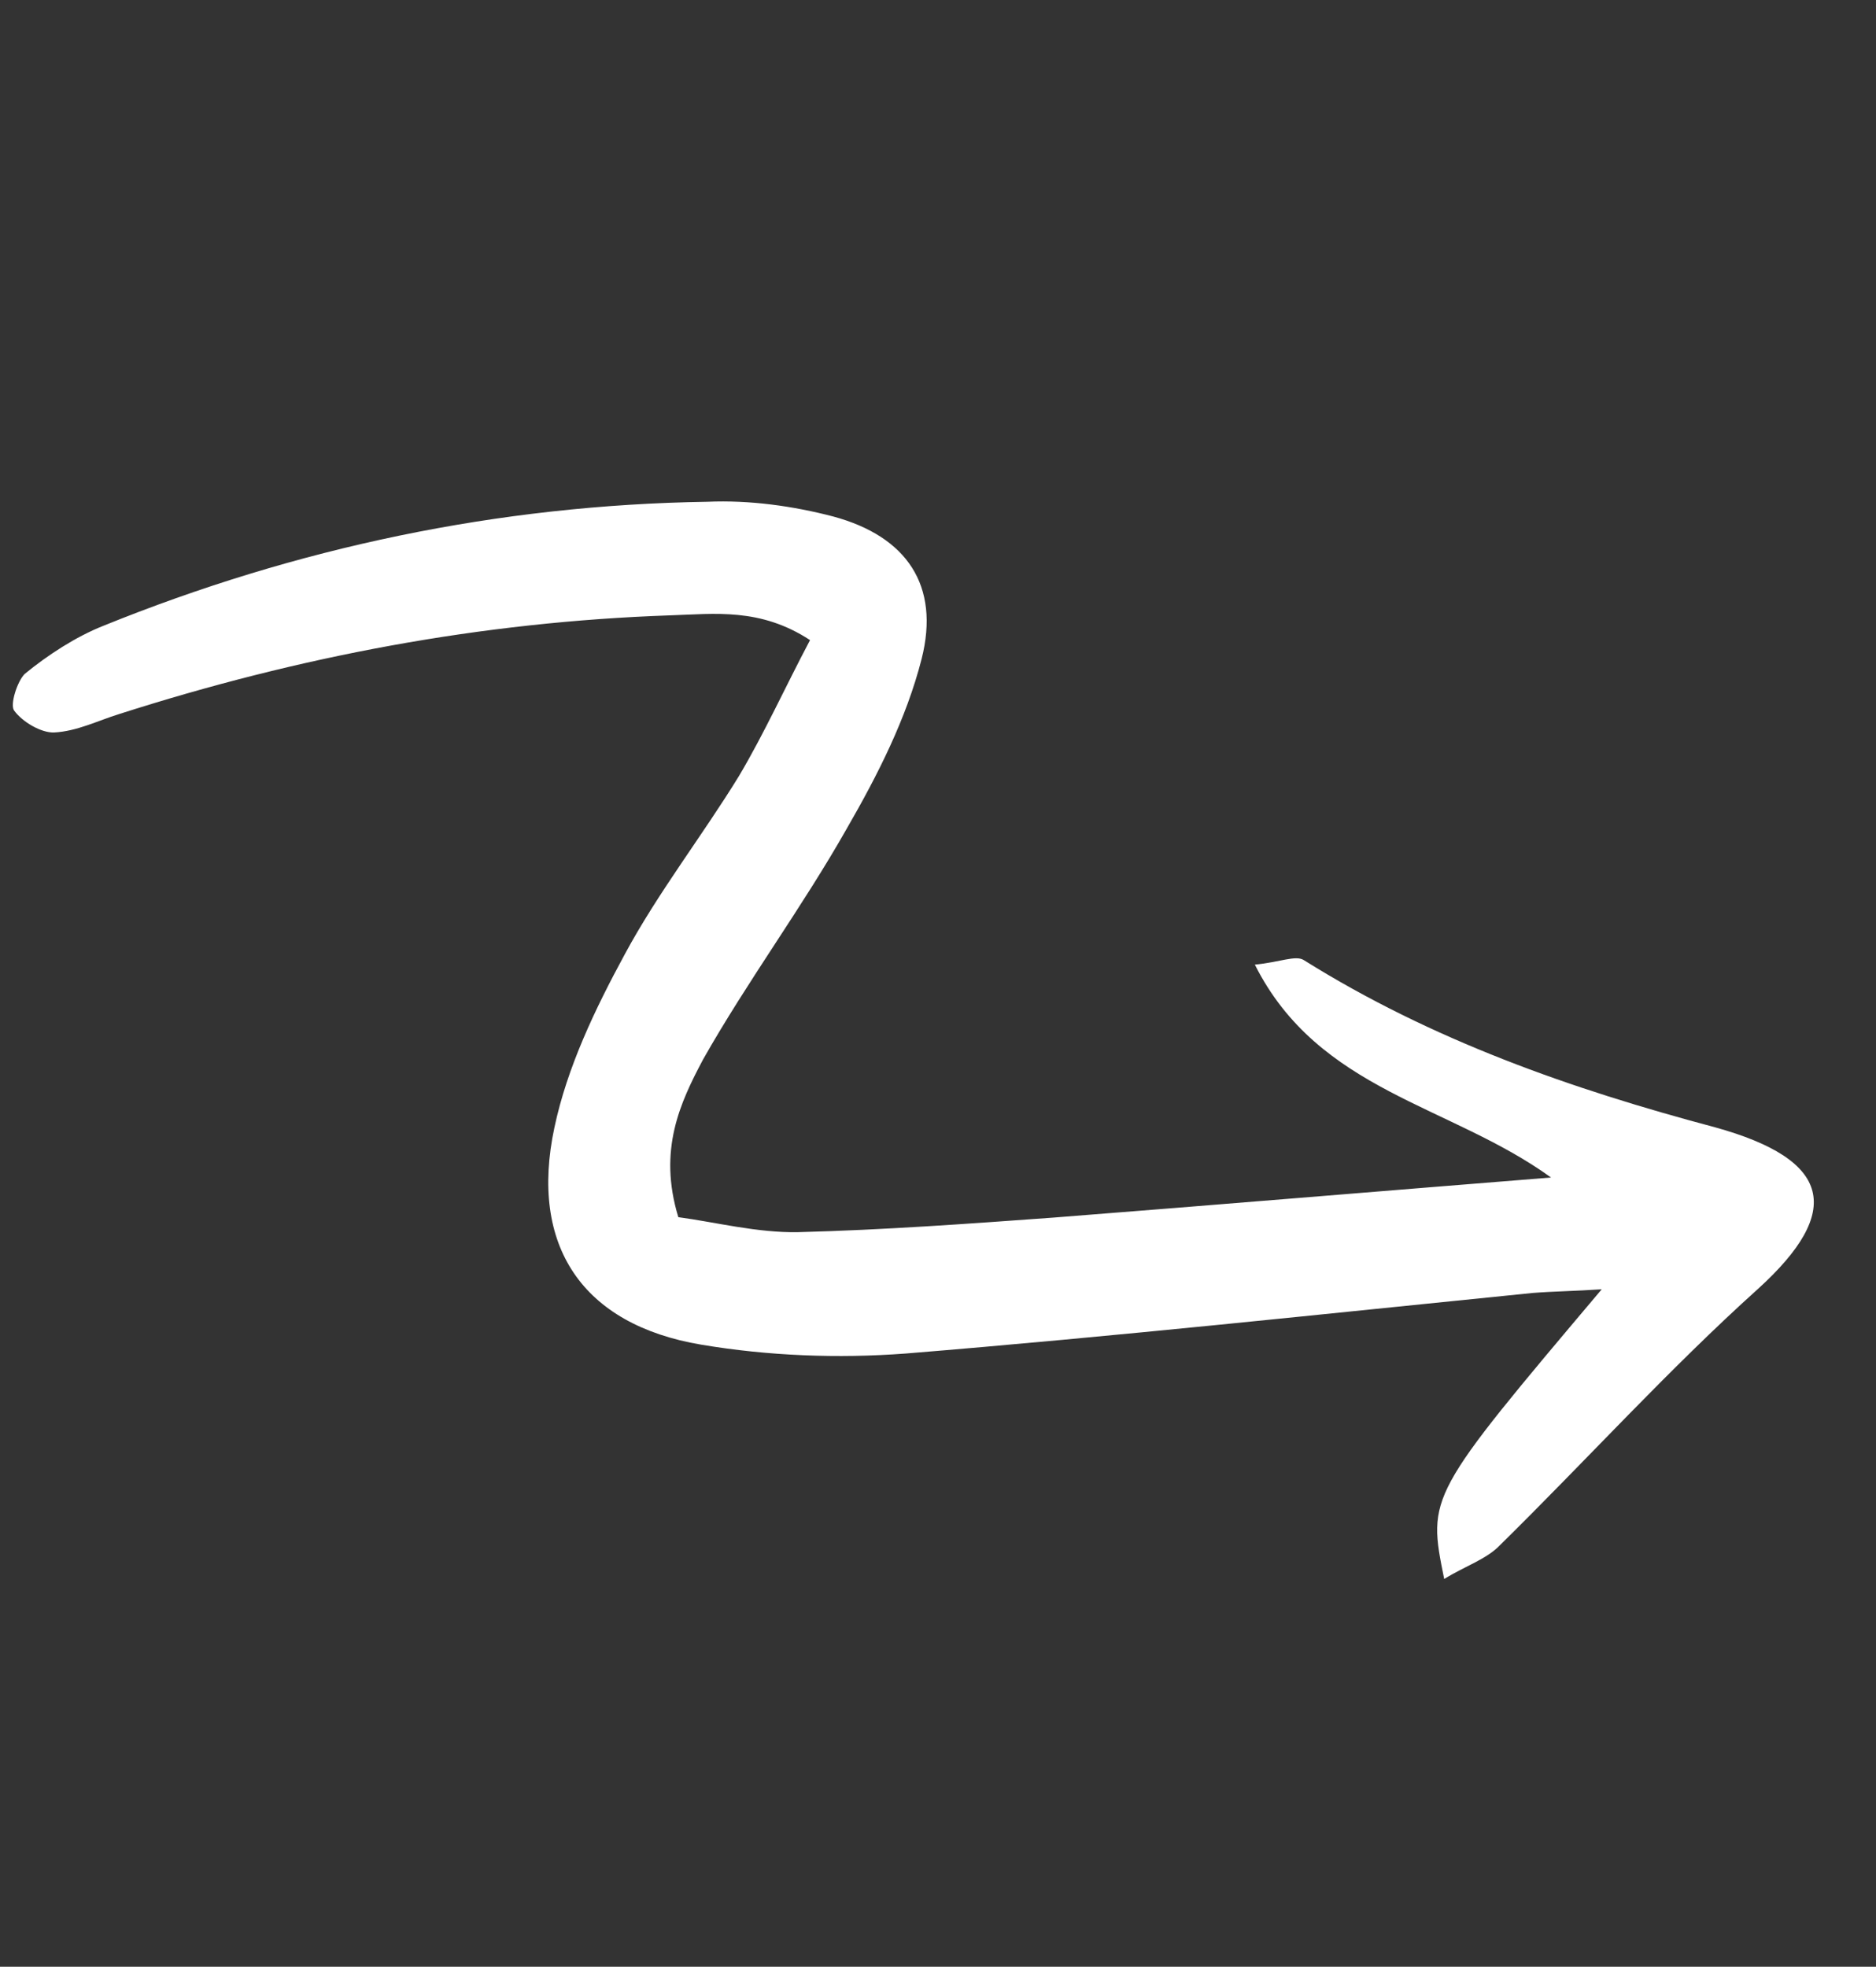<svg width="145" height="152" viewBox="0 0 145 152" fill="none" xmlns="http://www.w3.org/2000/svg">
<rect x="0" y="0" width="145" height="152" fill="#333333" stroke="none"/>
<g id="Arrow 11" clip-path="url(#clip0_83_83)">
<path id="Arrow 11_2" d="M52.429 94.068C55.223 94.438 58.534 95.289 61.687 95.227C68.294 95.055 74.849 94.579 81.403 94.102C93.828 93.133 106.362 92.084 119.883 91.003C112.079 85.359 101.915 84.343 96.989 74.55C98.882 74.375 100.146 73.799 100.774 74.2C110.658 80.391 121.489 84.179 132.545 87.118C141.602 89.623 142.481 93.613 135.891 99.601C128.971 105.829 122.622 112.842 115.946 119.407C114.897 120.511 113.249 121.023 111.625 122.031C110.323 115.606 110.323 115.606 123.802 99.641C121.718 99.784 120.046 99.799 118.455 99.926C102.299 101.55 86.224 103.286 70.015 104.605C64.749 105.002 59.378 104.791 54.203 103.922C45.002 102.378 40.902 96.271 42.852 87.14C43.841 82.479 45.98 78.01 48.282 73.766C50.862 68.977 54.262 64.621 57.115 59.977C59.082 56.662 60.695 53.09 62.61 49.47C58.761 46.953 55.249 47.447 51.794 47.557C37.18 48.06 23.128 50.727 9.201 55.188C7.553 55.699 5.958 56.515 4.176 56.61C3.189 56.642 1.741 55.808 1.089 54.91C0.763 54.461 1.323 52.683 1.902 52.091C3.693 50.618 5.868 49.209 7.956 48.378C22.907 42.315 38.526 39.025 54.673 38.779C57.937 38.637 61.305 39.104 64.425 39.923C70.09 41.465 72.669 45.247 71.235 50.918C70.054 55.547 67.834 59.904 65.45 64.036C61.984 70.154 57.809 75.759 54.343 81.876C52.568 85.224 50.845 88.876 52.429 94.068Z" fill="white"/>
</g>
<defs>
<clipPath id="clip0_83_83">
<rect width="121.62" height="90.868" fill="white" transform="translate(73.514) rotate(54)"/>
</clipPath>
</defs>
</svg>
